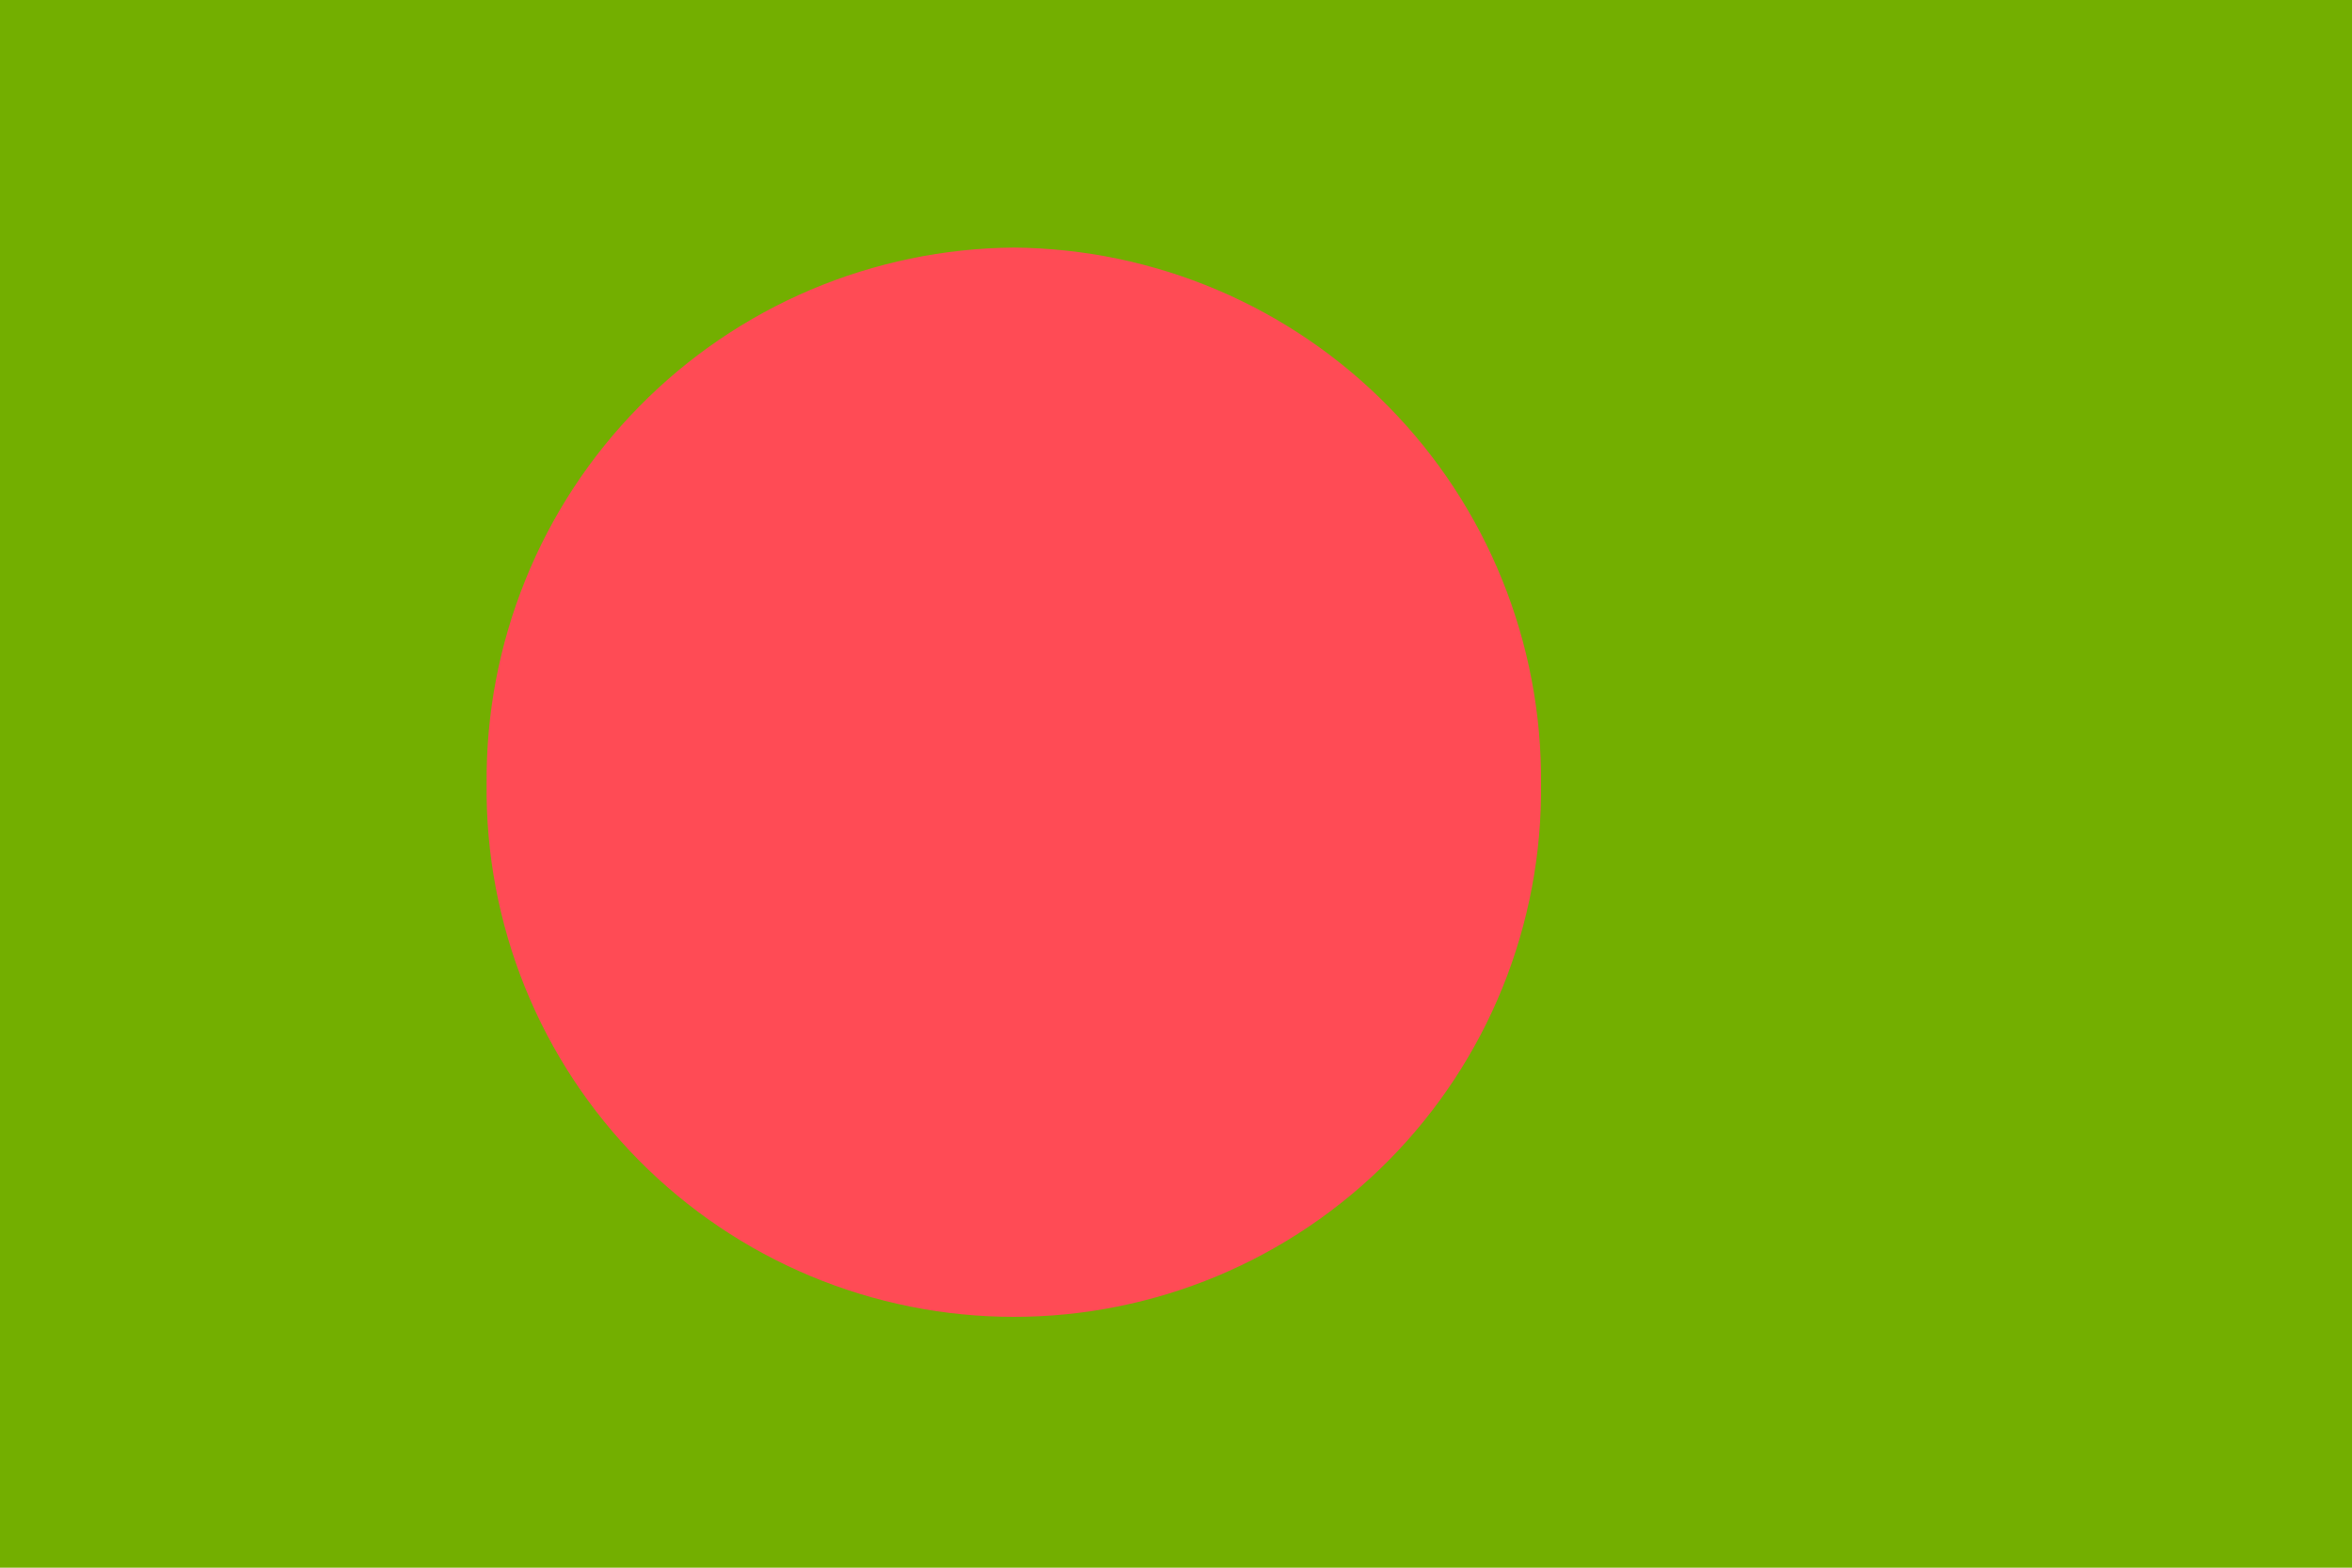 <svg viewBox="0 0 36 24" fill="none" xmlns="http://www.w3.org/2000/svg">
	<path d="M36 24H0V0H36" fill="#73AF00" />
	<path
		d="M15.517 3.79C16.586 3.799 17.643 4.019 18.627 4.436C19.611 4.854 20.503 5.461 21.252 6.224C22.002 6.986 22.594 7.888 22.994 8.88C23.395 9.871 23.596 10.931 23.587 12C23.599 13.067 23.399 14.126 22.999 15.116C22.599 16.105 22.006 17.005 21.256 17.764C20.505 18.523 19.611 19.126 18.627 19.537C17.642 19.948 16.585 20.16 15.518 20.16C14.45 20.16 13.393 19.948 12.409 19.537C11.424 19.126 10.53 18.523 9.779 17.764C9.029 17.005 8.436 16.105 8.036 15.116C7.636 14.126 7.436 13.067 7.448 12C7.439 10.931 7.64 9.871 8.041 8.88C8.441 7.888 9.033 6.986 9.783 6.224C10.532 5.461 11.424 4.854 12.408 4.436C13.392 4.019 14.448 3.799 15.517 3.79Z"
		fill="#FF4B55"
	/>
</svg>
